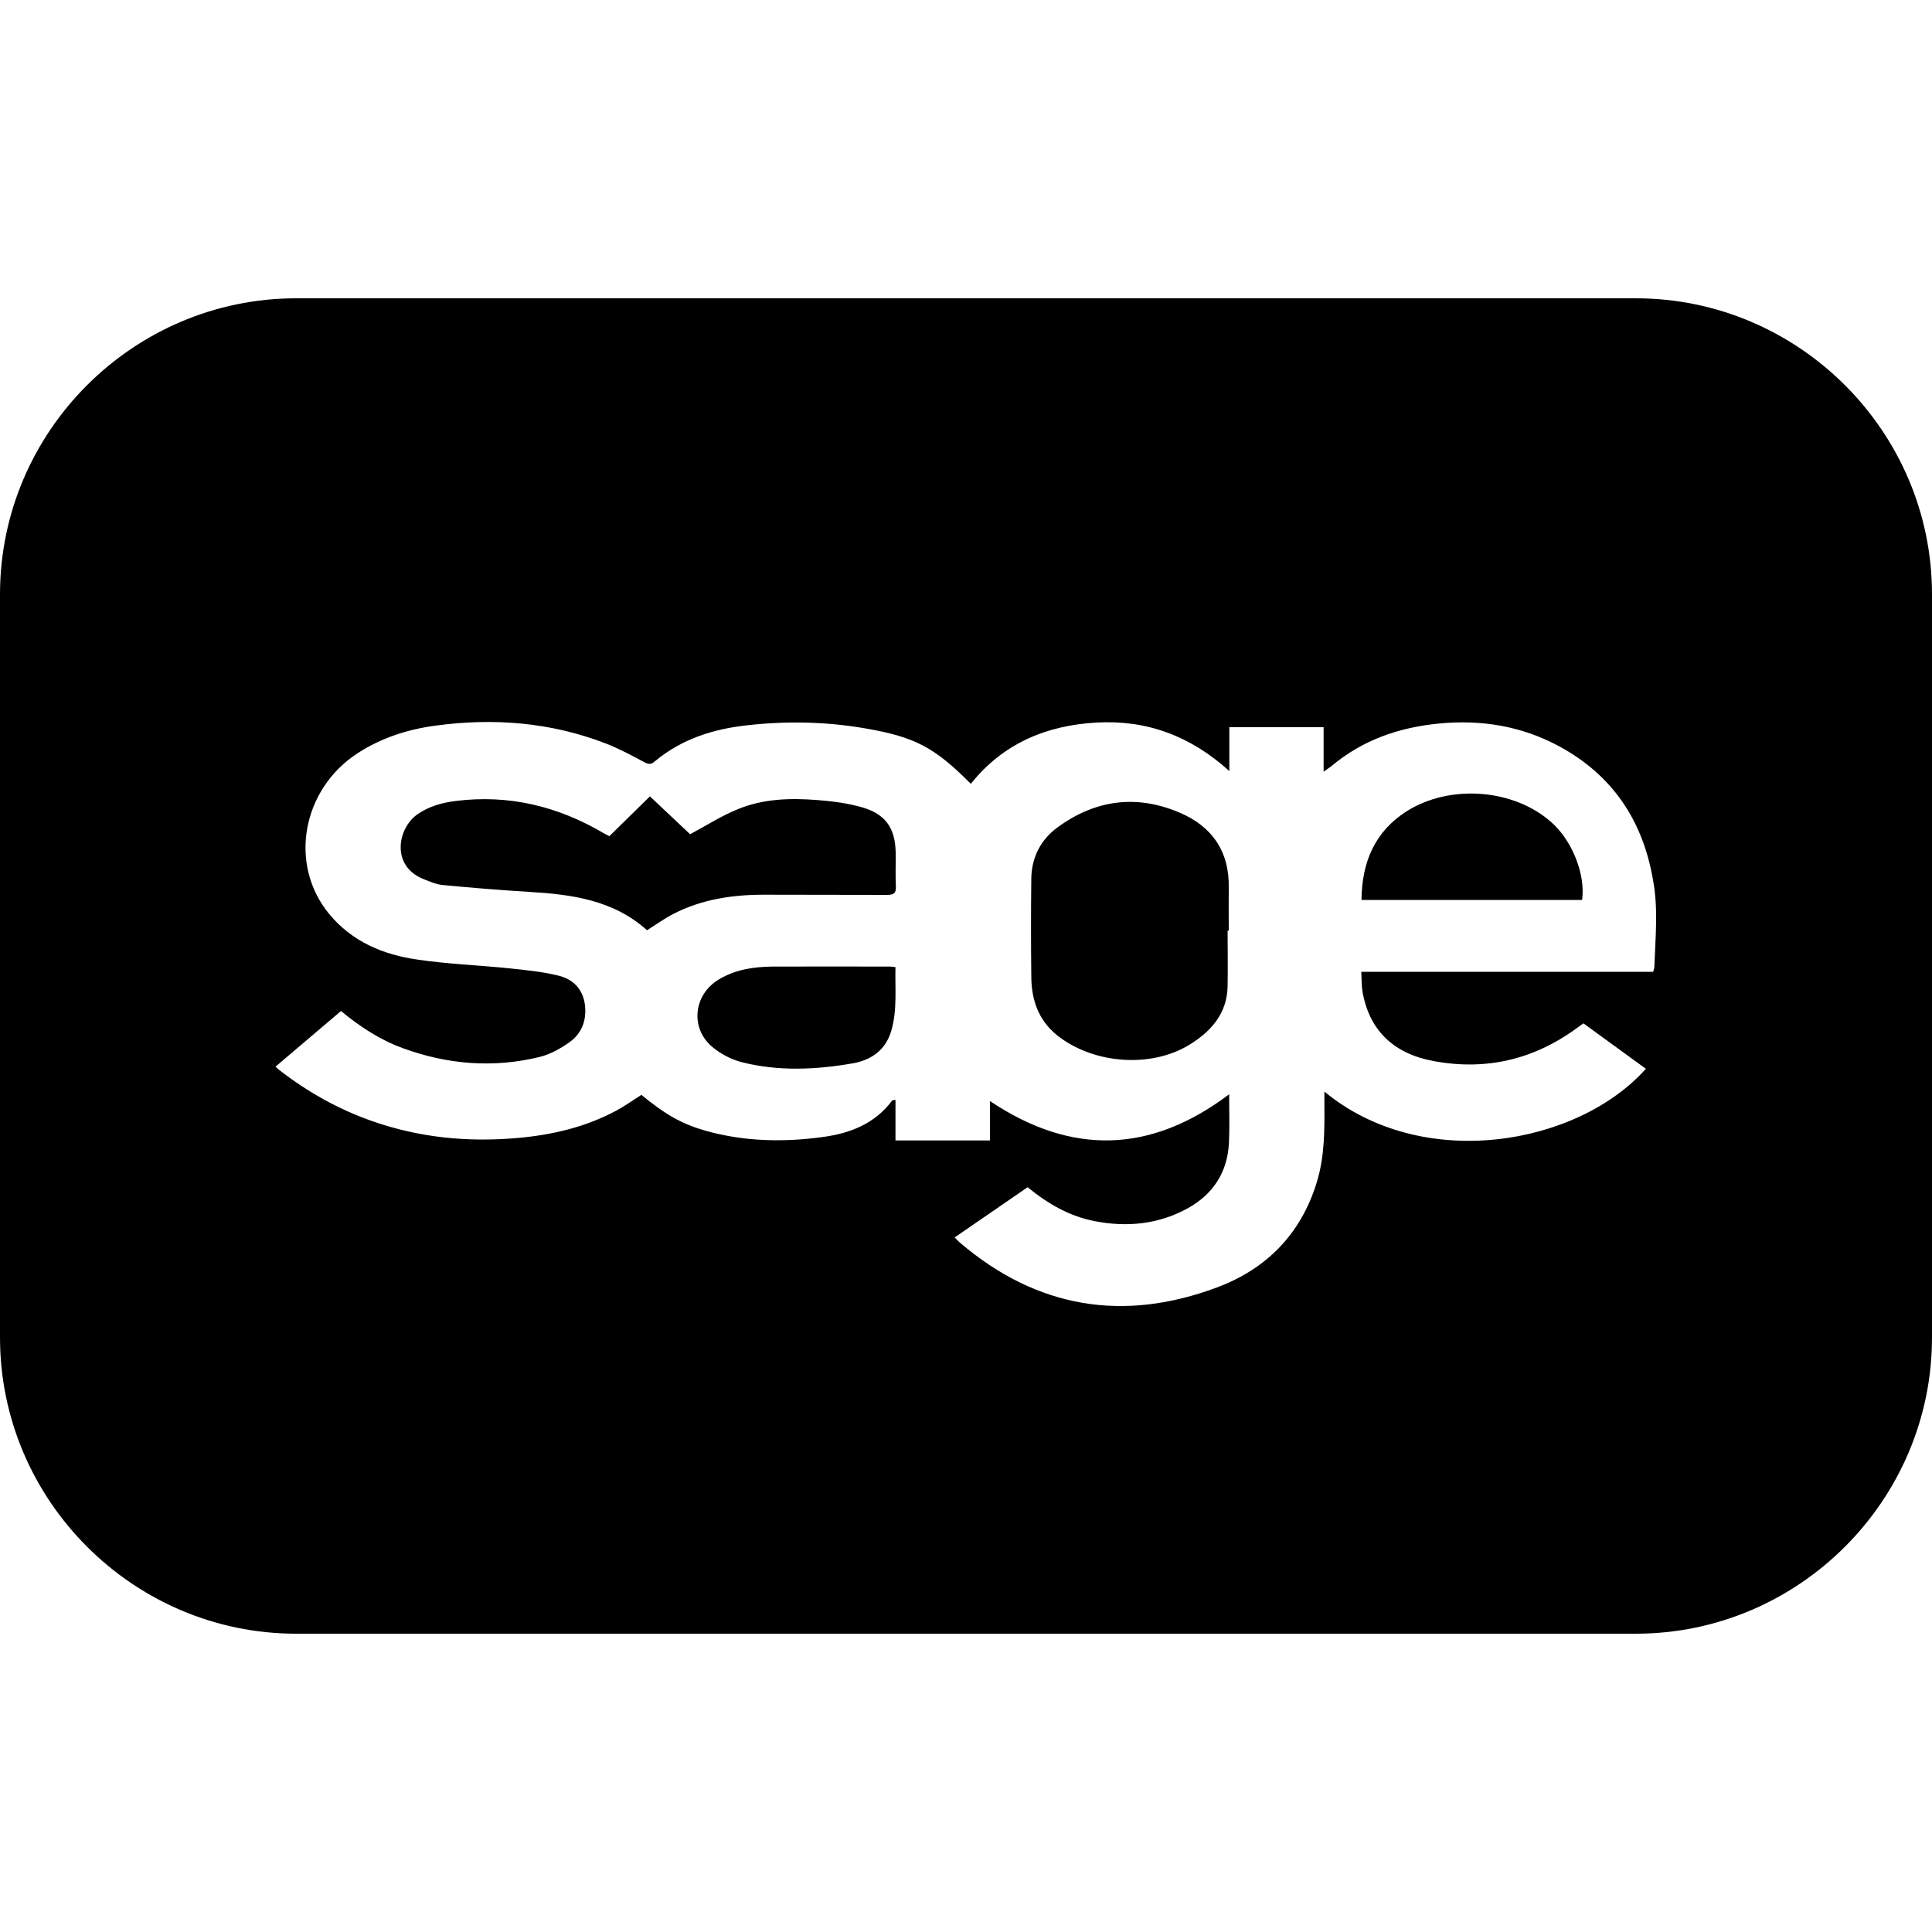 <svg xmlns="http://www.w3.org/2000/svg" viewBox="0 0 1000 1000" width="1000" height="1000">
<path d="M846.7 154.4h-693.4c-84.3 0-153.3 68.9-153.3 153.2v384.7c0 84.3 69 153.3 153.3 153.3h693.4c84.3 0 153.3-69 153.3-153.3v-384.7c0-84.3-69-153.2-153.3-153.2z m9.6 345.8c0 0.8-0.3 1.6-0.6 2.8h-151.1c0.2 3.9 0.1 7.4 0.7 10.7 3.6 19.7 16.1 31.7 36.7 35.5 27.9 5.2 53.1-1.1 75.7-18.2 0.6-0.4 1.2-0.8 1.9-1.3l32.3 23.5c-35.4 39.7-115.6 53.8-166.4 11.8v5.9c0.1 13.8 0.2 27.5-3.9 40.9-8.1 26.7-25.9 44.9-51.5 54.5-48.5 18.2-93.2 10.9-133-22.9-1-0.8-1.8-1.8-3-2.9 12.6-8.7 25.1-17.2 37.8-26 10.6 8.7 21.8 15.1 34.9 17.6 16.6 3.2 32.8 1.6 47.8-6.6 13.3-7.3 20.7-18.7 21.5-33.9 0.4-8.3 0.1-16.7 0.1-25.2-40.4 30.5-81.4 31.9-123.8 3.5v20.4h-48.9v-21c-1 0.2-1.6 0.1-1.7 0.3-8.9 12-21.7 17-35.8 18.9-20.4 2.8-40.7 2.4-60.7-3.2-12.3-3.5-20.8-8.3-33.3-18.6-4.3 2.7-8.6 5.8-13.1 8.2-15.8 8.5-33 12.5-50.8 14.1-25.8 2.3-50.9-0.1-75.4-8.7-17.5-6.1-33.5-15.1-48.2-26.5-0.5-0.4-1-0.9-1.9-1.7 11.4-9.7 22.6-19.2 33.9-28.8 9.9 8.2 20.3 15 32.2 19.3 23 8.4 46.7 10.3 70.5 4.5 5.5-1.3 10.8-4.3 15.5-7.6 6.6-4.7 9.1-11.7 8-19.8-1.2-8.2-6.5-13.1-14-14.8-8.2-2-16.7-2.8-25.1-3.7-15.8-1.6-31.7-2.2-47.4-4.5-17.8-2.5-34-9.3-45.8-23.6-21.2-25.7-14.1-64.6 14.8-83.3 12.2-7.9 25.9-12.3 40.1-14.2 30.1-4.1 59.7-1.8 88.2 9.2 7 2.7 13.6 6.3 20.2 9.8 2.1 1.1 3.4 1.1 5.2-0.5 13.9-11.6 30.3-16.8 47.9-18.7 20.4-2.3 40.7-1.9 61 1.6 25.7 4.4 35.9 9.8 54.7 28.7 16.6-20.8 38.9-30.2 64.9-31.7s48.7 6.8 68.9 25.1v-22.7h48.8v23c2-1.4 3.1-2.1 4.1-2.9 16.1-13.5 34.9-20 55.6-22 21.7-2.1 42.4 1.2 61.7 11.5 27.9 14.9 43.8 38.5 49.1 69.5 2.8 15 1.2 29.9 0.7 44.7z m-395.6 0.1c-20.3 0-40.6-0.1-60.9 0-9.7 0.1-19.2 1.5-27.8 6.7-13.1 7.9-14.9 25.2-3.3 34.9 4.3 3.6 9.8 6.5 15.3 7.9 19 4.8 38.2 3.9 57.3 0.6 9.7-1.7 17.1-6.9 20-16.8 3.2-10.8 1.9-21.8 2.2-33-1.2-0.2-2-0.3-2.8-0.3z m-14.7-82.5c-7.4-2.1-15.2-3.1-23-3.7-13.9-1.1-27.9-0.7-41 4.7-8.7 3.5-16.7 8.7-24.8 13-6.4-6-13.5-12.7-20.8-19.6-6.9 6.8-13.9 13.6-21 20.6-0.7-0.4-1.7-0.9-2.7-1.4-23.8-14.1-49.3-20.3-77-16.8-7.1 0.9-13.8 2.8-19.8 7-10.1 7.2-13.7 26.6 3.3 33.4 3.3 1.3 6.6 2.8 10.1 3.1 14.7 1.4 29.3 2.6 44 3.5 22.3 1.3 44.1 4.1 61.6 19.9 4.6-2.9 8.9-6 13.5-8.4 15.1-7.8 31.3-10.1 48.2-10l62.6 0.1c3.6 0 4.7-1.1 4.5-4.6-0.3-5.8 0-11.6-0.1-17.5-0.3-12.6-5.3-19.8-17.6-23.3z m164.3 2.7c-22.3-9.4-43.5-6.5-63 7.8-8.7 6.4-13.3 15.5-13.5 26.3-0.2 17-0.2 34 0 51 0.1 11.9 3.6 22.4 13.4 30.3 18.6 14.8 48.6 17.2 68.7 4.7 11.1-6.9 19.2-16.1 19.5-30 0.2-9.6 0-19.2 0-28.9h0.6c0-7.4-0.1-14.7 0-22.1 0.4-18.9-8.7-32-25.7-39.1z m117.8-0.6c-16.5 10.5-23.2 26.3-23.4 45.9h114.2c1.8-13.3-5.2-30.8-15.9-40.2-19.4-17.3-52.4-19.9-74.9-5.7z"/>
</svg>
